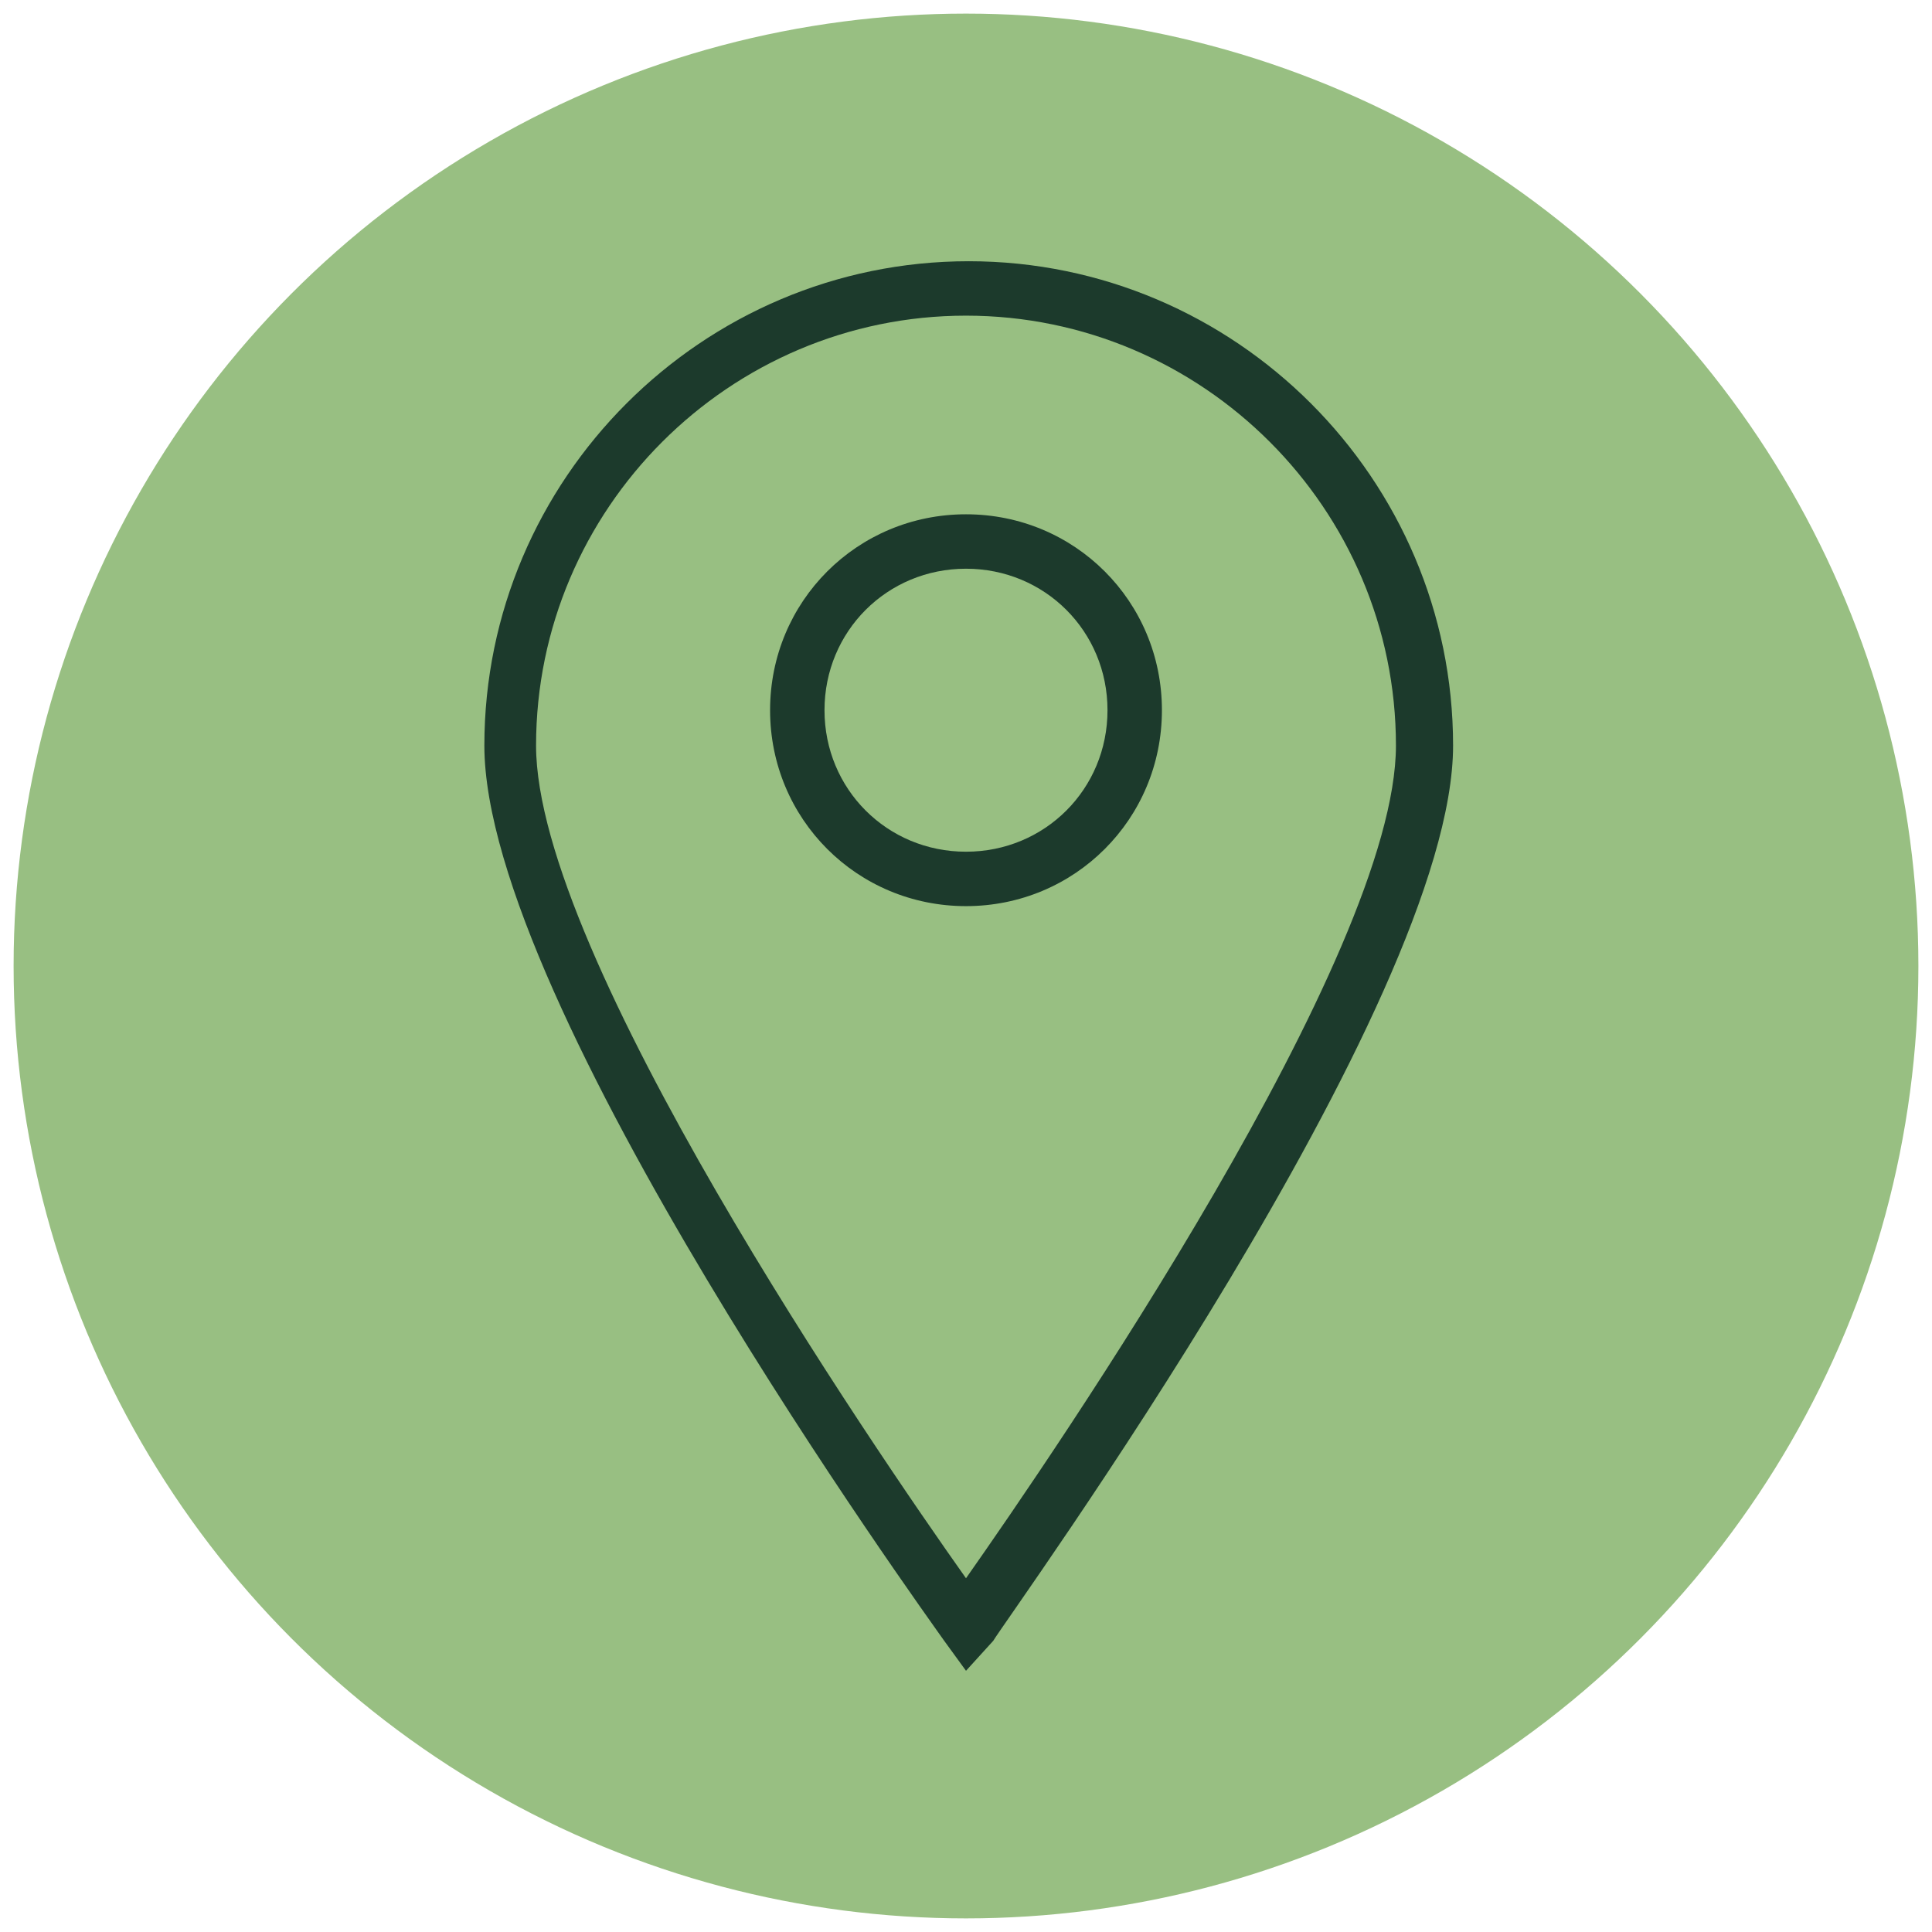 <?xml version="1.0" encoding="utf-8"?>
<!-- Generator: Adobe Illustrator 25.3.1, SVG Export Plug-In . SVG Version: 6.00 Build 0)  -->
<svg version="1.1" id="Laag_1" xmlns="http://www.w3.org/2000/svg" xmlns:xlink="http://www.w3.org/1999/xlink" x="0px" y="0px"
	 width="71px" height="71px" viewBox="0 0 71 71" style="enable-background:new 0 0 71 71;" xml:space="preserve">
<style type="text/css">
	.st0{fill:#98BF82;}
	.st1{fill:#1C3A2C;}
	.st2{fill:#E92A43;}
	.st3{fill:#1C3B2B;}
	.st4{fill:#FFFFD9;}
	.st5{fill:#F2F23D;}
</style>
<circle class="st0" cx="35.5" cy="35.5" r="35"/>
<g>
	<g>
		<path class="st1" d="M35.5,61.4l-0.8-1.1c-0.7-1-16.9-23.4-16.9-32.9c0-9.8,8-17.8,17.8-17.8s17.8,8,17.8,17.8
			c0,9.5-16.3,31.9-16.9,32.9L35.5,61.4z M35.5,11.6c-8.7,0-15.8,7.1-15.8,15.8c0,7.7,12.4,25.8,15.8,30.6
			c3.3-4.7,15.8-22.9,15.8-30.6C51.3,18.7,44.2,11.6,35.5,11.6z"/>
	</g>
	<g>
		<path class="st1" d="M35.5,20.9c2.9,0,5.2,2.3,5.2,5.2c0,2.9-2.3,5.2-5.2,5.2c-2.9,0-5.2-2.3-5.2-5.2
			C30.3,23.2,32.6,20.9,35.5,20.9 M35.5,18.9c-4,0-7.2,3.2-7.2,7.2c0,4,3.2,7.2,7.2,7.2c4,0,7.2-3.2,7.2-7.2
			C42.7,22.1,39.5,18.9,35.5,18.9L35.5,18.9z"/>
	</g>
</g>
</svg>
